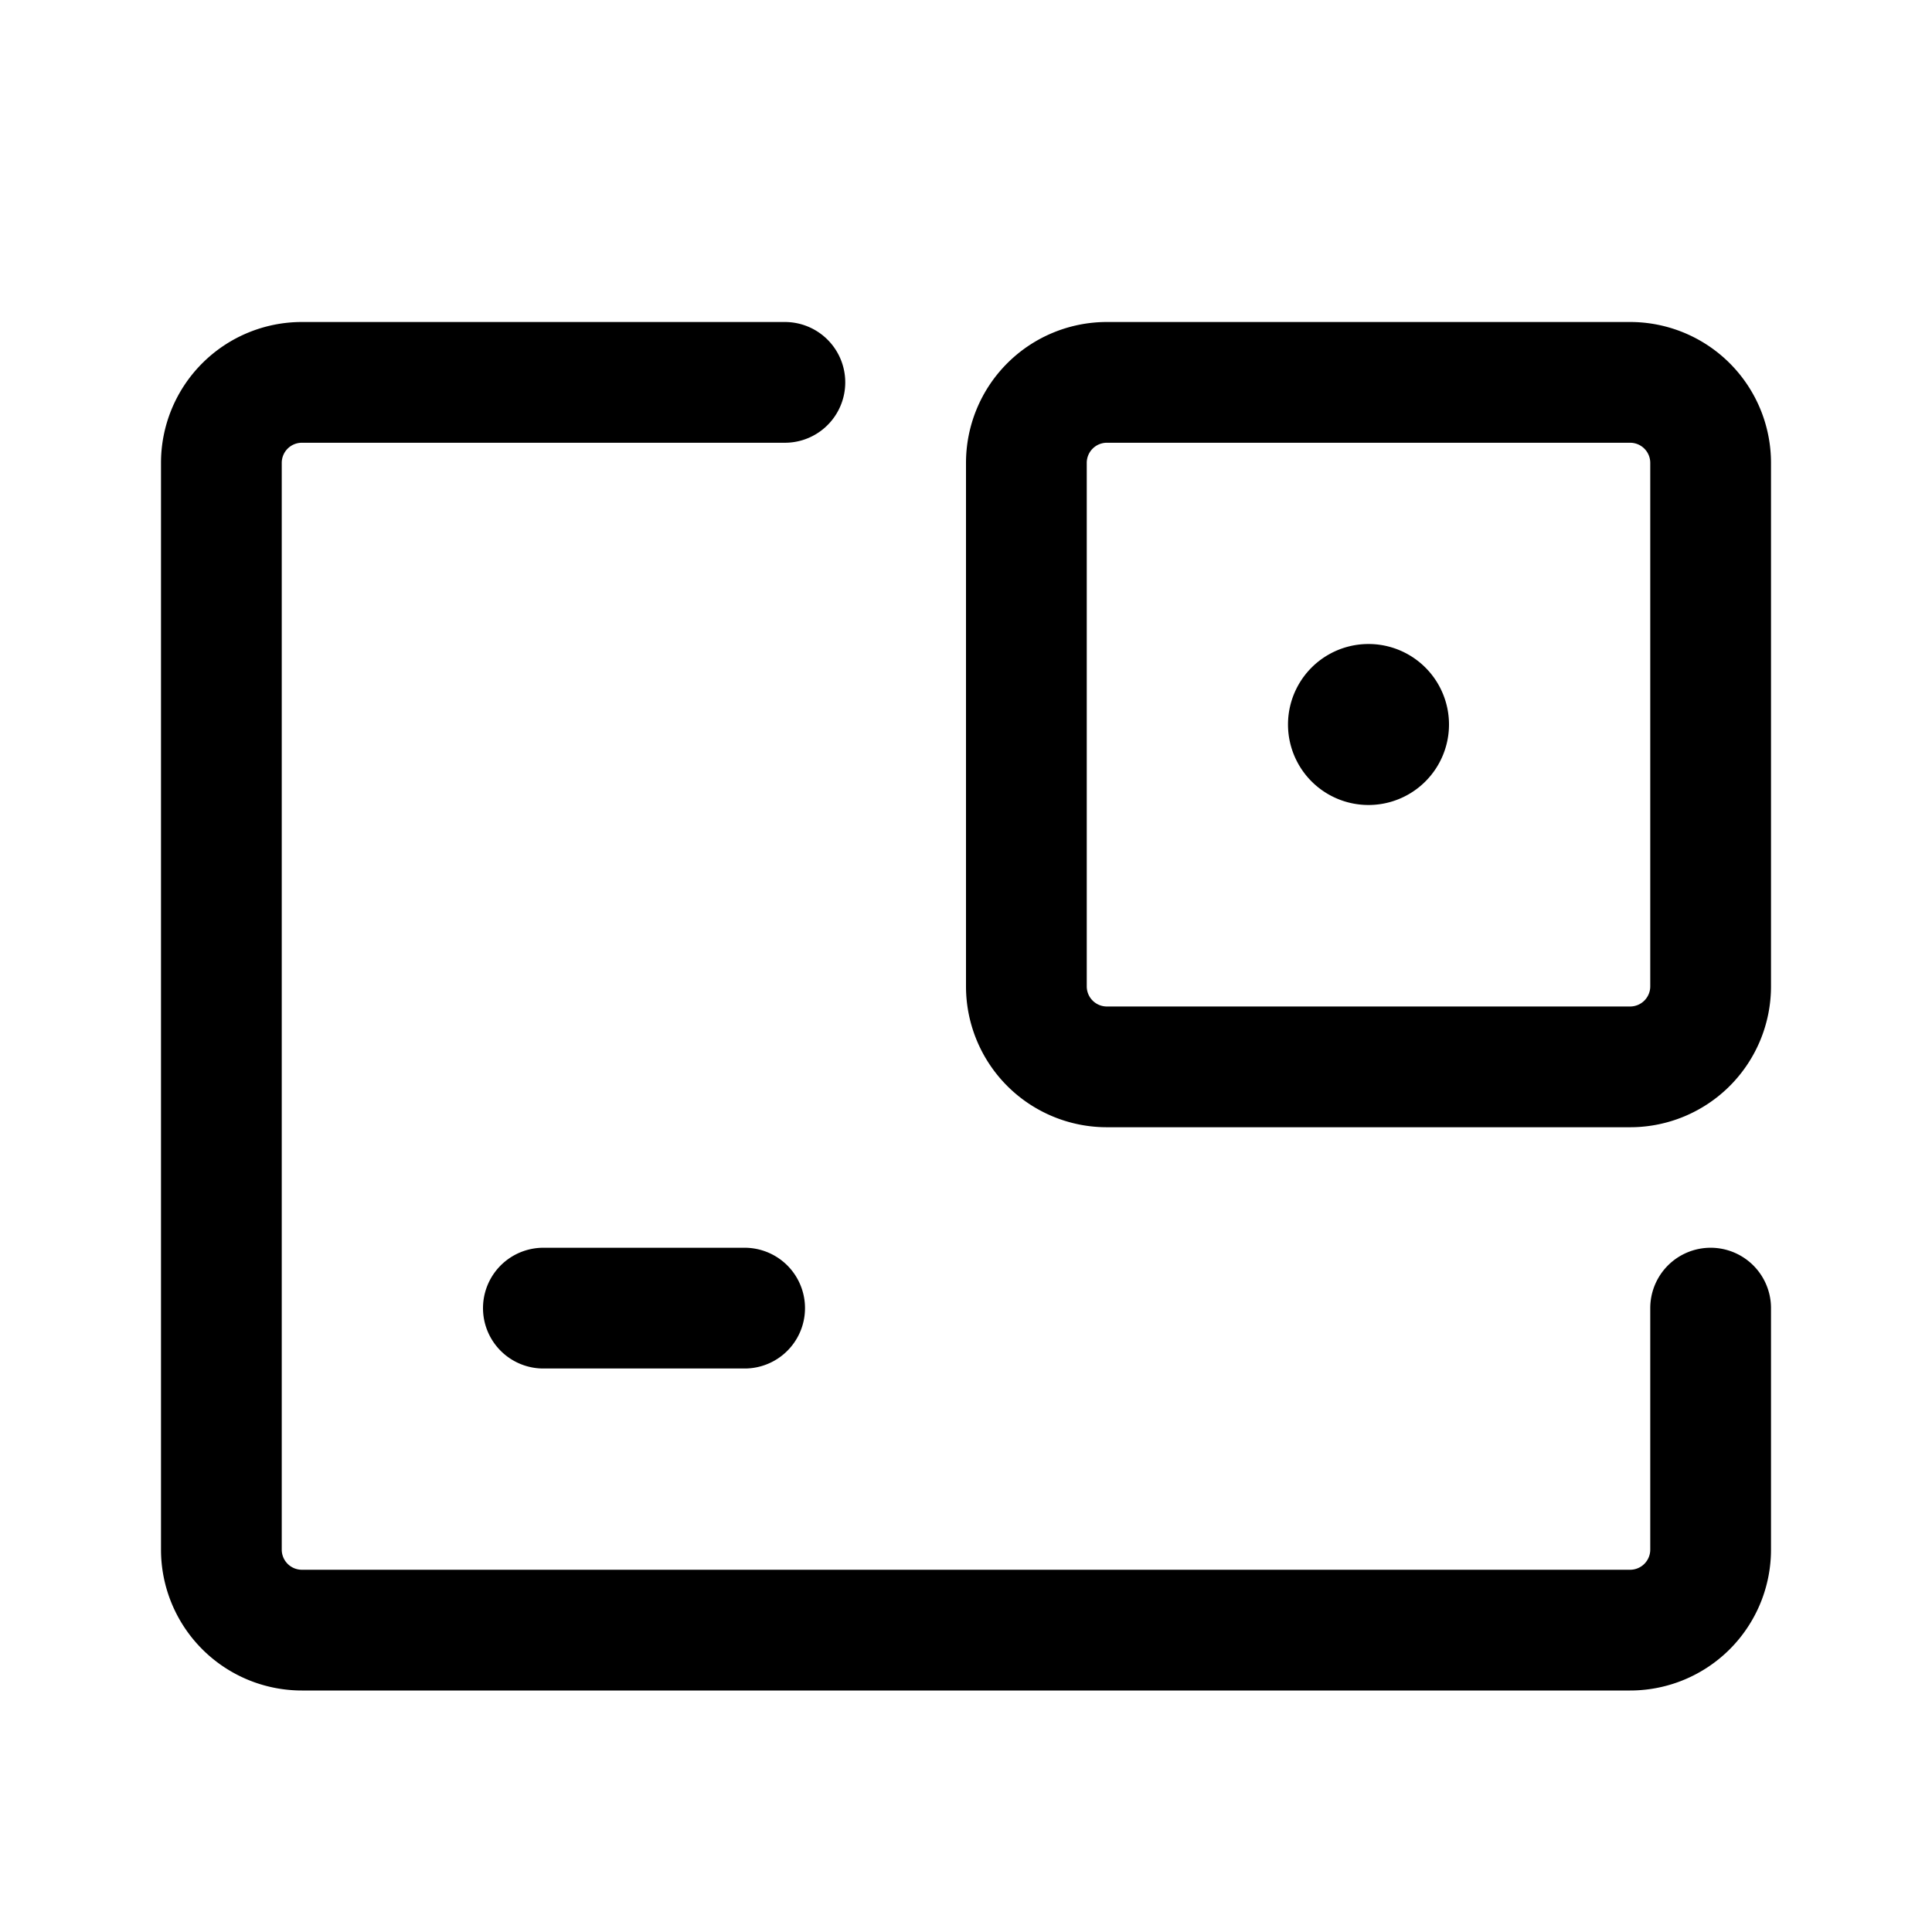 <svg xmlns="http://www.w3.org/2000/svg" width="24" height="24" fill="none" viewBox="0 0 24 24">
  <path stroke="currentColor" stroke-linecap="round" stroke-linejoin="round" stroke-width="1.5" d="M6.75 16.25h2.5m.5-11.5h-6a1 1 0 0 0-1 1v13.5a1 1 0 0 0 1 1h16.5a1 1 0 0 0 1-1v-3m-7.5-2.997h6.5a1 1 0 0 0 1-1V5.75a1 1 0 0 0-1-1h-6.5a1 1 0 0 0-1 1v6.503a1 1 0 0 0 1 1Z"/>
  <path stroke="currentColor" stroke-linecap="round" stroke-width="1.5" d="M17 9v-.01m.25.01a.25.25 0 1 1-.5 0 .25.25 0 0 1 .5 0Z"/>
</svg>
